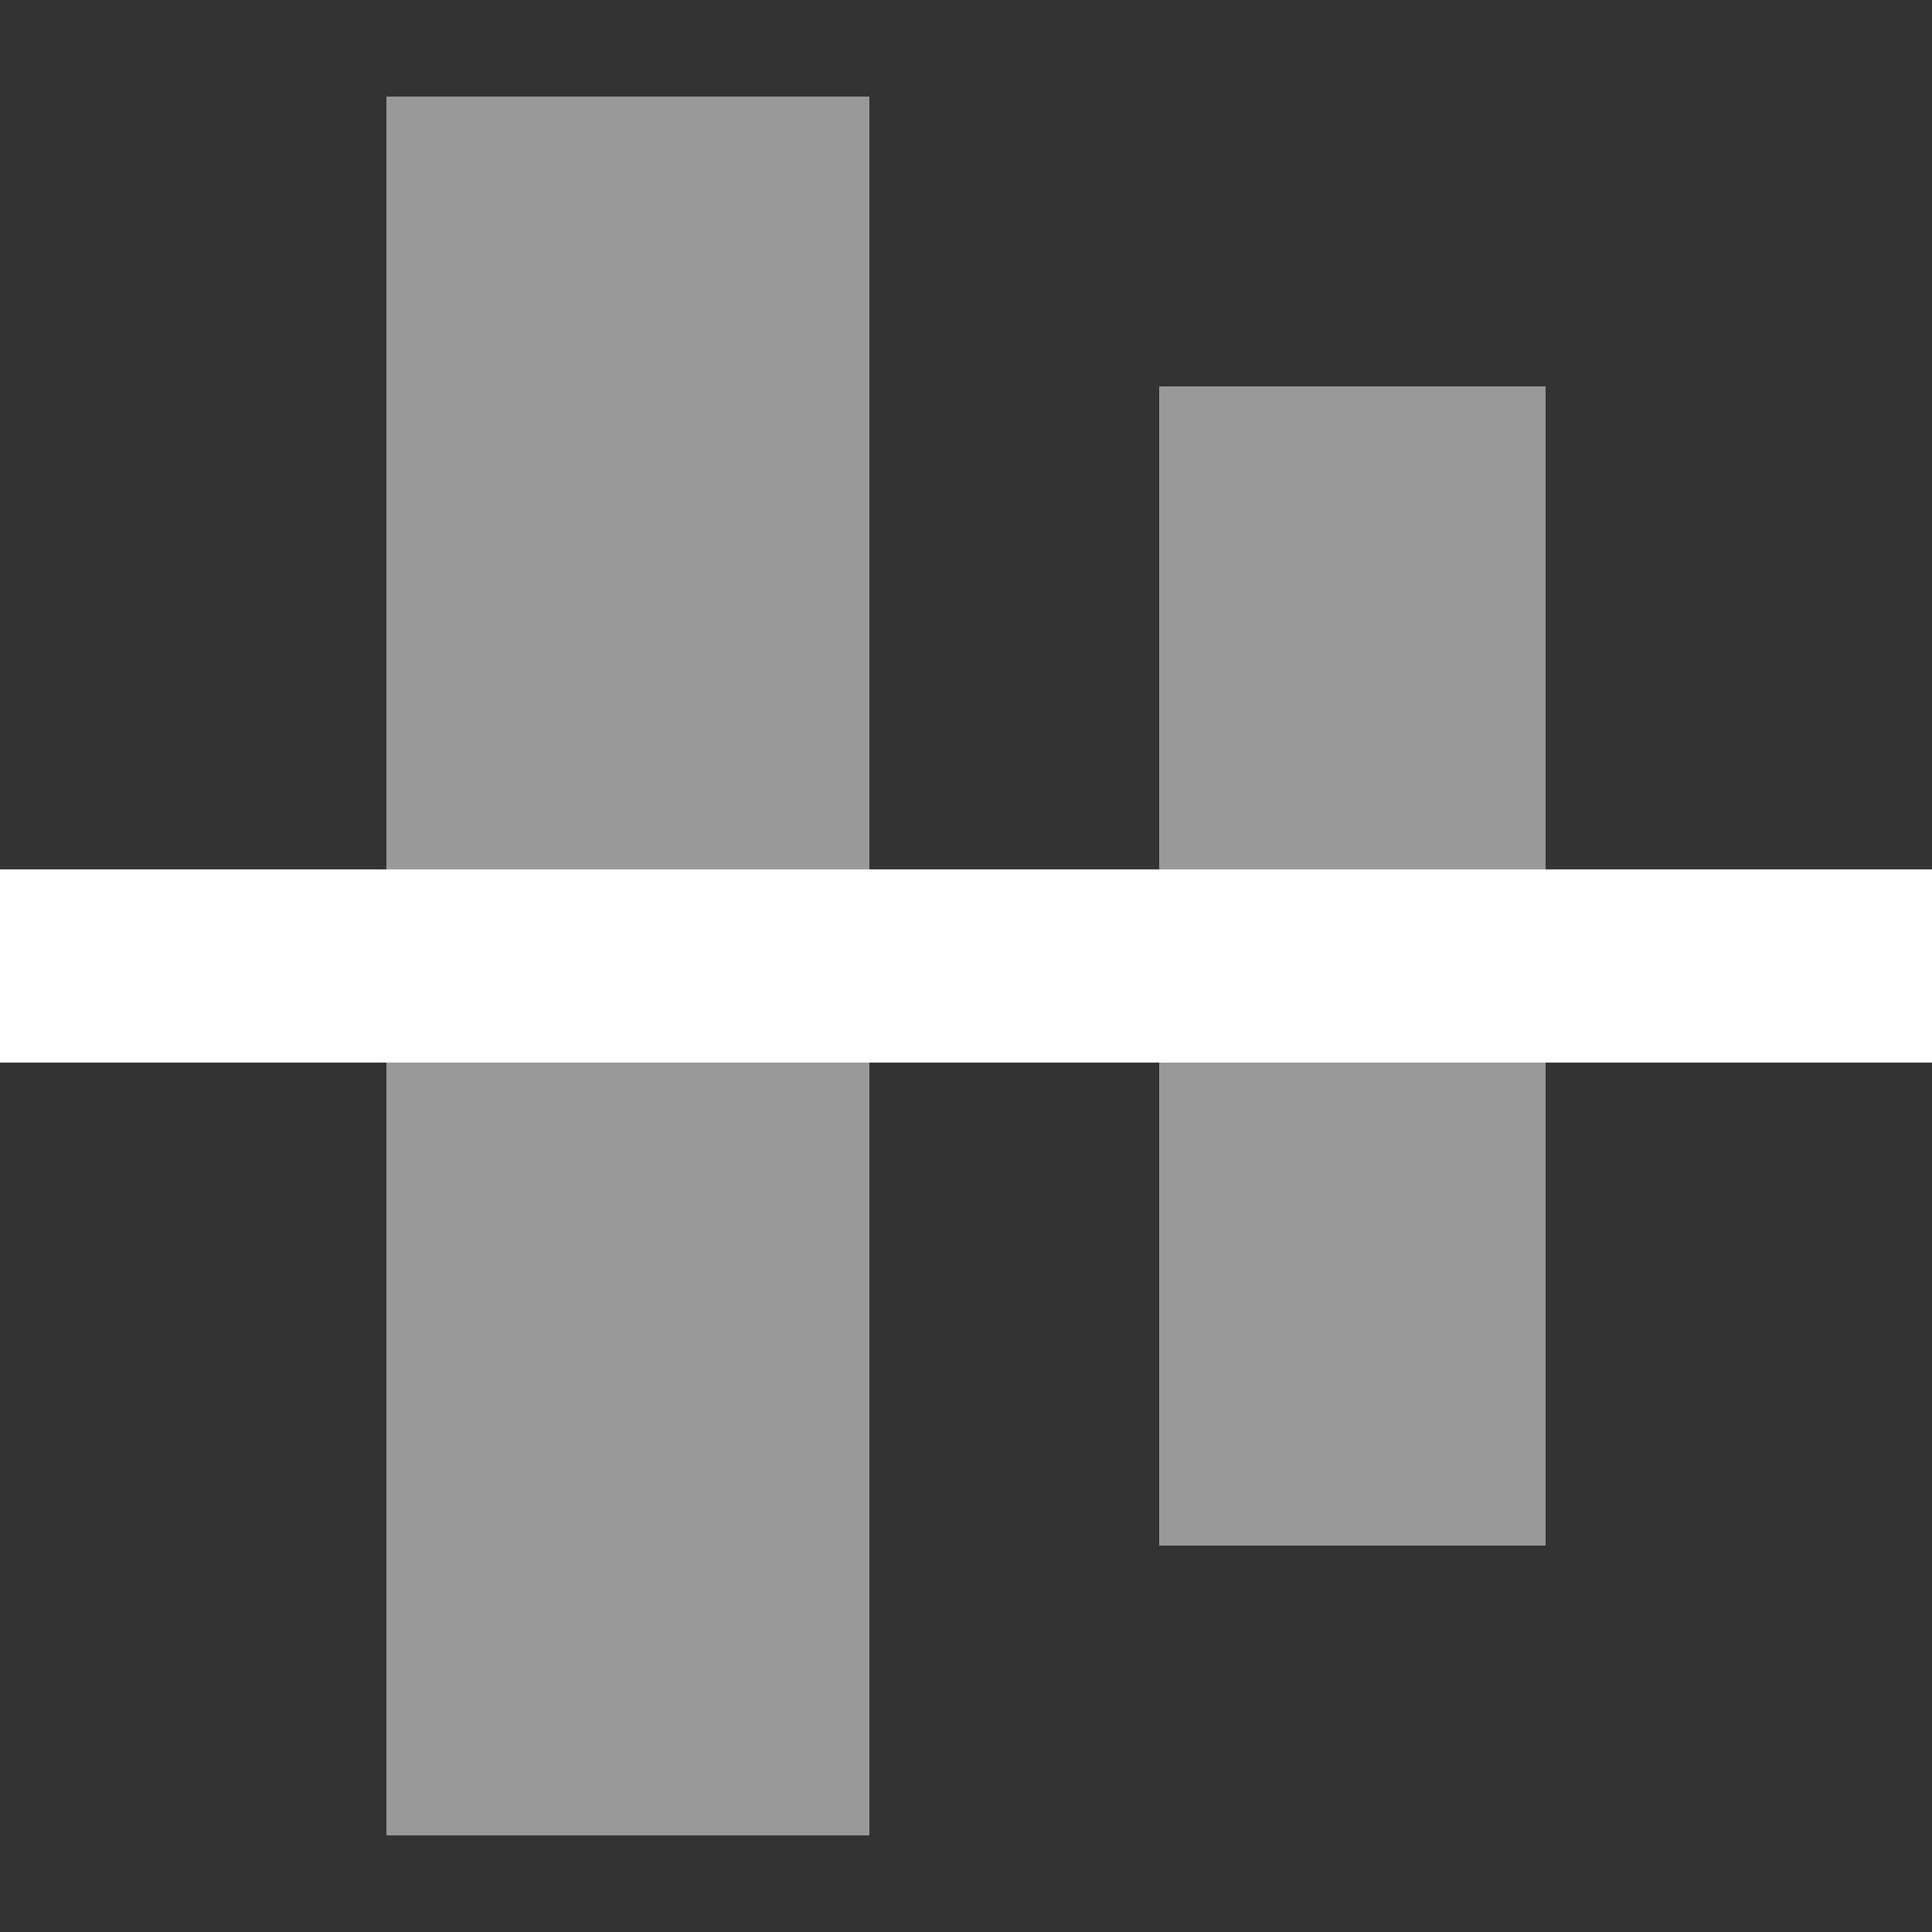 <svg width="20" height="20" viewBox="0 0 20 20" fill="none" xmlns="http://www.w3.org/2000/svg">
<rect x="0" y="0" width="20" height="20" fill="#333333" stroke="none"/>
<path opacity="0.5" d="M16 16L16 4L12 4L12 16L16 16Z" fill="white"/>
<path opacity="0.5" d="M9 19L9 1L4 1L4 19L9 19Z" fill="white"/>
<path d="M20 11L20 9L0 9L-8.74228e-08 11L20 11Z" fill="white"/>
</svg>
